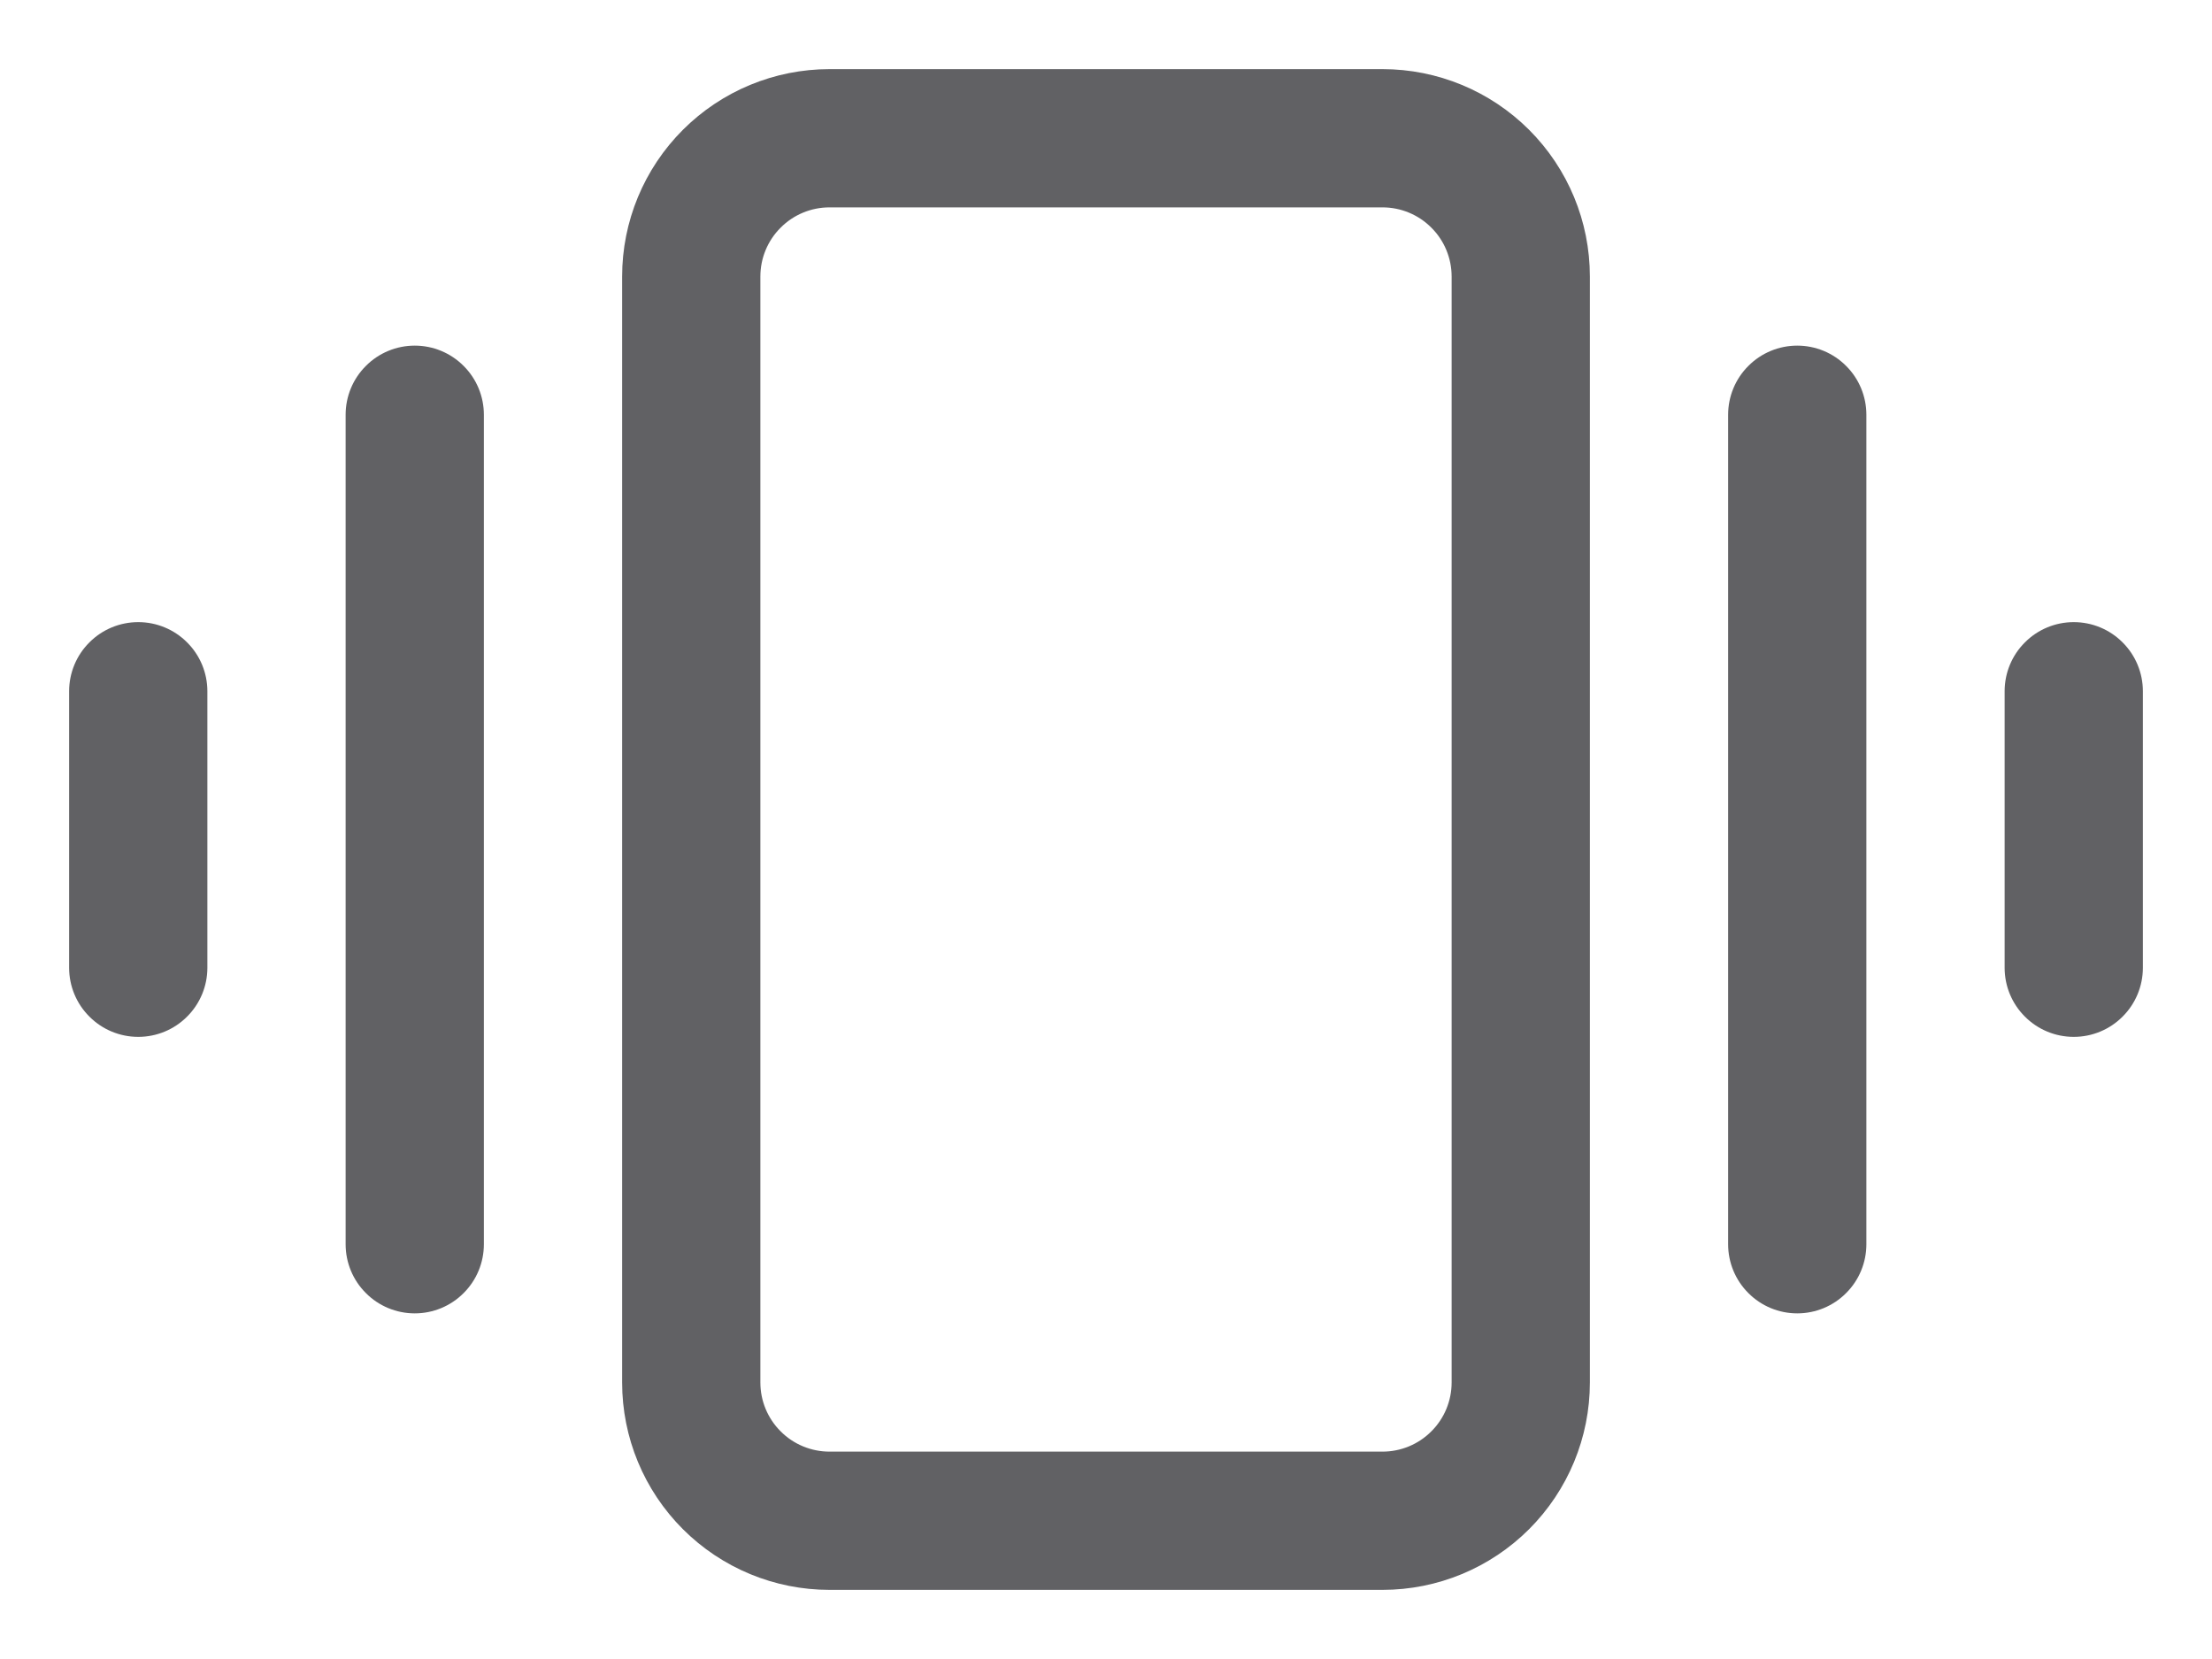 <svg width="24" height="18" viewBox="0 0 24 18" fill="none" xmlns="http://www.w3.org/2000/svg">
<path d="M15 0.75H9C8.403 0.75 7.831 0.987 7.409 1.409C6.987 1.831 6.75 2.403 6.75 3V15C6.75 15.597 6.987 16.169 7.409 16.591C7.831 17.013 8.403 17.25 9 17.25H15C15.597 17.25 16.169 17.013 16.591 16.591C17.013 16.169 17.25 15.597 17.25 15V3C17.25 2.403 17.013 1.831 16.591 1.409C16.169 0.987 15.597 0.75 15 0.75ZM15.75 15C15.75 15.199 15.671 15.39 15.53 15.53C15.39 15.671 15.199 15.75 15 15.75H9C8.801 15.75 8.61 15.671 8.47 15.53C8.329 15.39 8.25 15.199 8.25 15V3C8.25 2.801 8.329 2.61 8.47 2.47C8.61 2.329 8.801 2.25 9 2.25H15C15.199 2.25 15.39 2.329 15.53 2.47C15.671 2.61 15.75 2.801 15.75 3V15Z" fill="#616164"/>
<path d="M1.5 6.75C1.301 6.75 1.11 6.829 0.97 6.97C0.829 7.11 0.75 7.301 0.75 7.5V10.5C0.75 10.699 0.829 10.89 0.97 11.03C1.11 11.171 1.301 11.25 1.5 11.25C1.699 11.25 1.89 11.171 2.03 11.03C2.171 10.89 2.25 10.699 2.25 10.5V7.5C2.25 7.301 2.171 7.11 2.03 6.97C1.89 6.829 1.699 6.75 1.5 6.75Z" fill="#616164"/>
<path d="M22.5 6.75C22.301 6.75 22.11 6.829 21.97 6.97C21.829 7.11 21.75 7.301 21.75 7.5V10.5C21.75 10.699 21.829 10.89 21.97 11.03C22.11 11.171 22.301 11.25 22.5 11.25C22.699 11.25 22.89 11.171 23.03 11.03C23.171 10.89 23.25 10.699 23.25 10.5V7.5C23.25 7.301 23.171 7.11 23.03 6.97C22.89 6.829 22.699 6.75 22.5 6.75Z" fill="#616164"/>
<path d="M4.5 3.75C4.301 3.75 4.11 3.829 3.97 3.97C3.829 4.11 3.75 4.301 3.75 4.5V13.5C3.75 13.699 3.829 13.89 3.97 14.03C4.11 14.171 4.301 14.25 4.5 14.25C4.699 14.25 4.89 14.171 5.03 14.03C5.171 13.89 5.25 13.699 5.25 13.5V4.5C5.25 4.301 5.171 4.11 5.03 3.97C4.89 3.829 4.699 3.75 4.5 3.75Z" fill="#616164"/>
<path d="M19.5 3.75C19.301 3.75 19.11 3.829 18.97 3.97C18.829 4.11 18.75 4.301 18.75 4.5V13.5C18.75 13.699 18.829 13.89 18.97 14.03C19.11 14.171 19.301 14.25 19.5 14.25C19.699 14.25 19.89 14.171 20.03 14.03C20.171 13.89 20.25 13.699 20.25 13.5V4.5C20.25 4.301 20.171 4.11 20.03 3.97C19.89 3.829 19.699 3.75 19.5 3.75Z" fill="#616164"/>
</svg>
